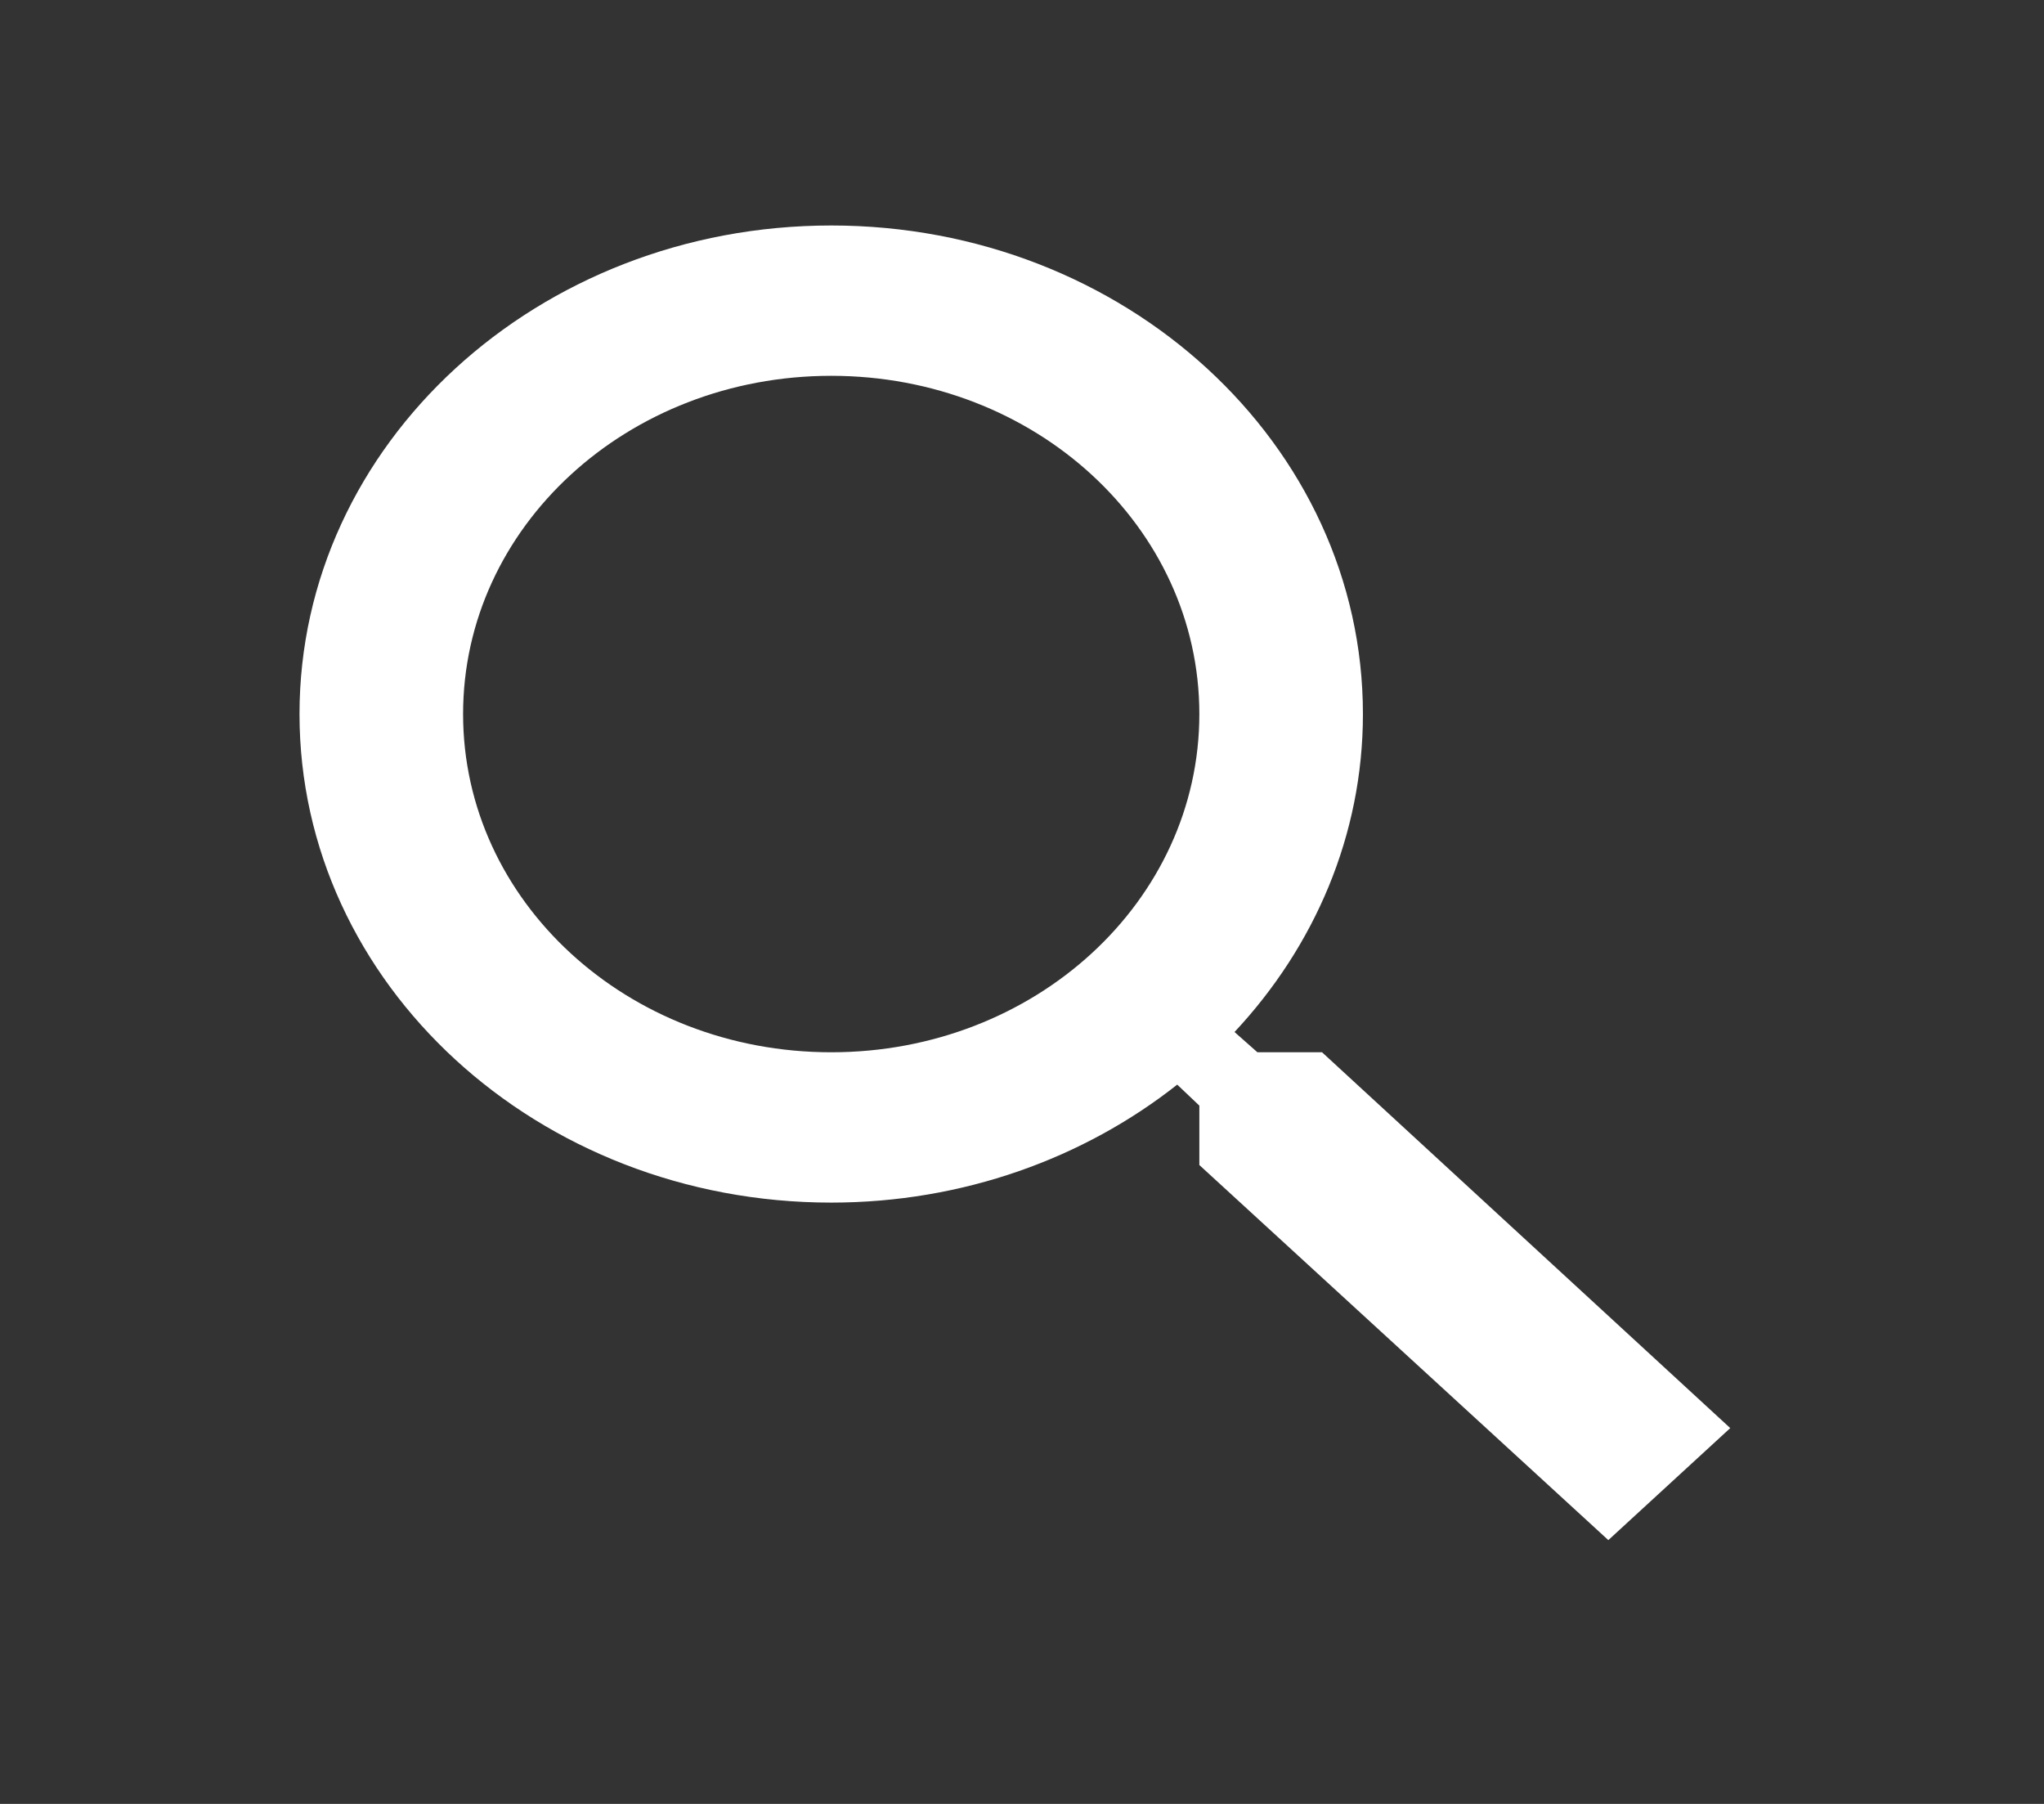 <svg width="34" height="30" viewBox="0 0 34 30" fill="none" xmlns="http://www.w3.org/2000/svg">
<rect x="0" y="0" width="34" height="30" fill="#333333" stroke="none"/>
<path d="M21.991 17.5H20.916L20.535 17.163C21.868 15.738 22.671 13.887 22.671 11.875C22.671 7.388 18.712 3.75 13.827 3.75C8.942 3.75 4.982 7.388 4.982 11.875C4.982 16.363 8.942 20 13.827 20C16.017 20 18.031 19.262 19.582 18.038L19.95 18.387V19.375L26.753 25.613L28.781 23.75L21.991 17.5ZM13.827 17.5C10.438 17.5 7.703 14.988 7.703 11.875C7.703 8.762 10.438 6.25 13.827 6.25C17.215 6.25 19.95 8.762 19.95 11.875C19.95 14.988 17.215 17.5 13.827 17.5Z" fill="white"/>
</svg>

